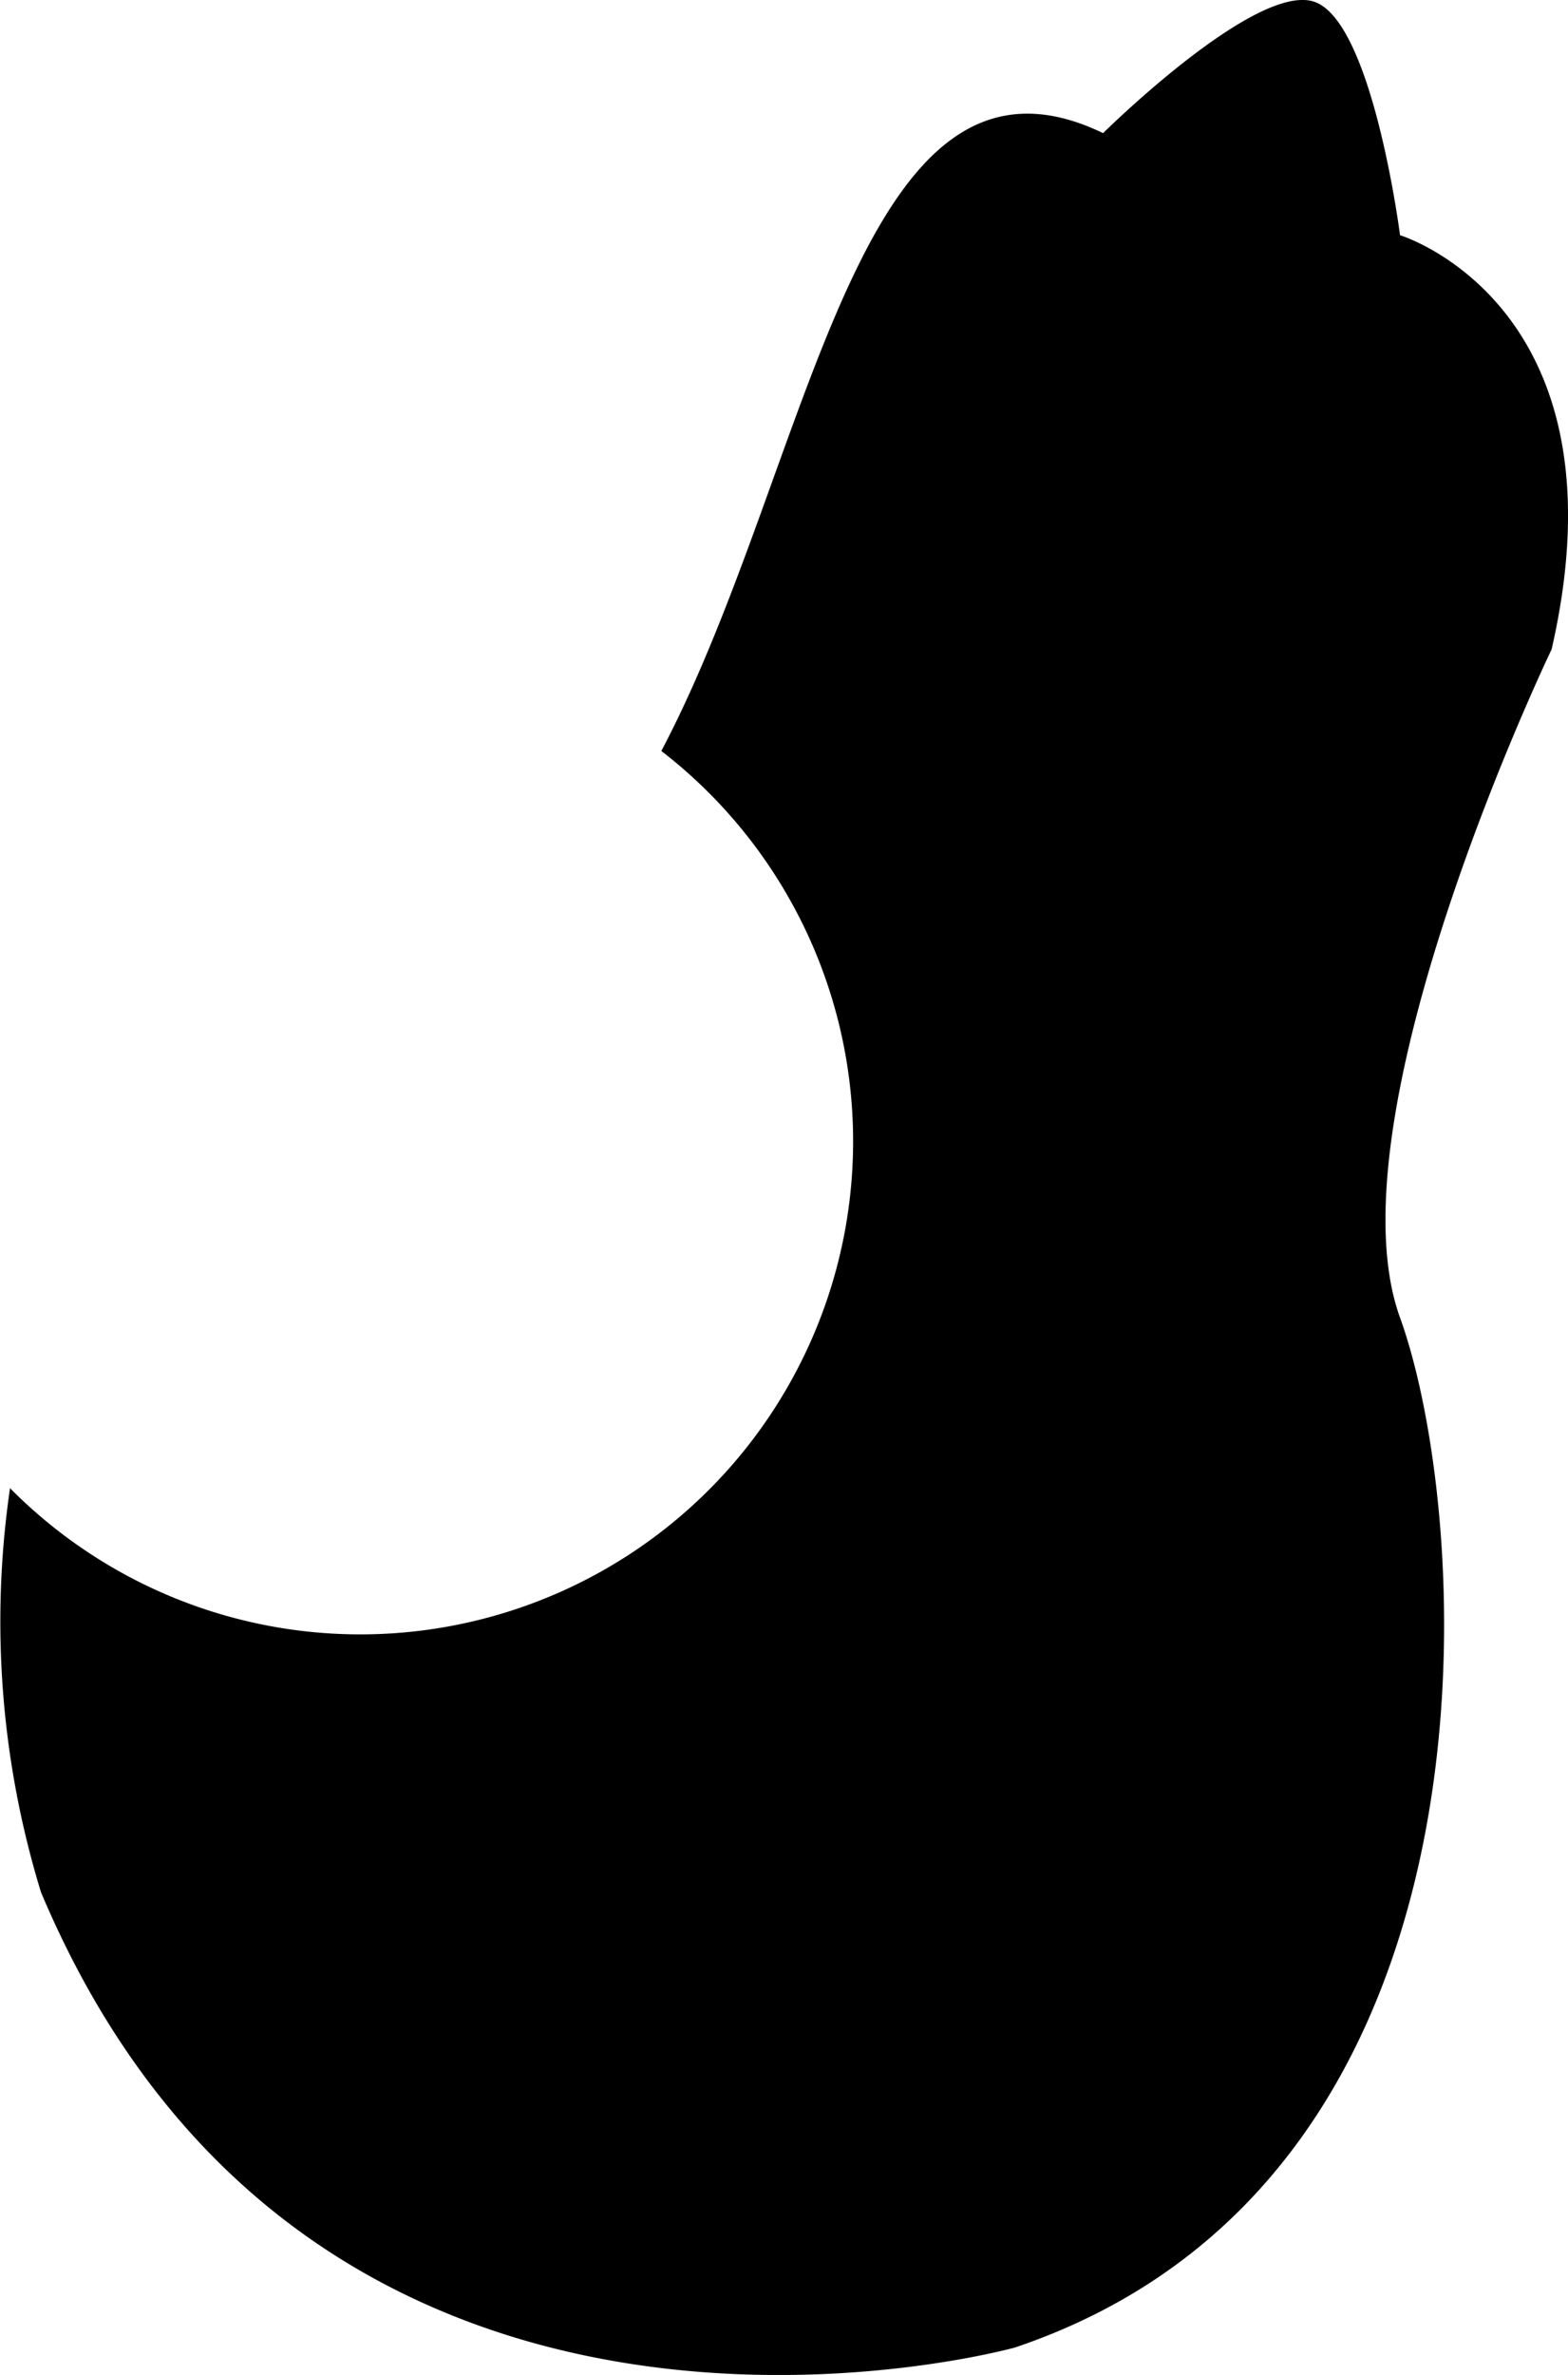 <svg xmlns="http://www.w3.org/2000/svg" viewBox="0 0 145.53 220.33"><g id="Layer_2" data-name="Layer 2"><g id="Layer_1-2" data-name="Layer 1"><path d="M129.94,21.82S127.41,2.05,122,.17s-19.62,12.18-19.62,12.18c-22.85-11-27,30.79-41,57.32A45.74,45.74,0,1,1,.93,138.06a85.51,85.51,0,0,0,2.88,37.5c25.44,60.35,90.4,42.22,90.4,42.22,46.55-15.7,42.49-76.87,35.73-95.54s14.07-62,14.07-62C151.32,28.32,129.94,21.82,129.94,21.82Z"/></g></g></svg>